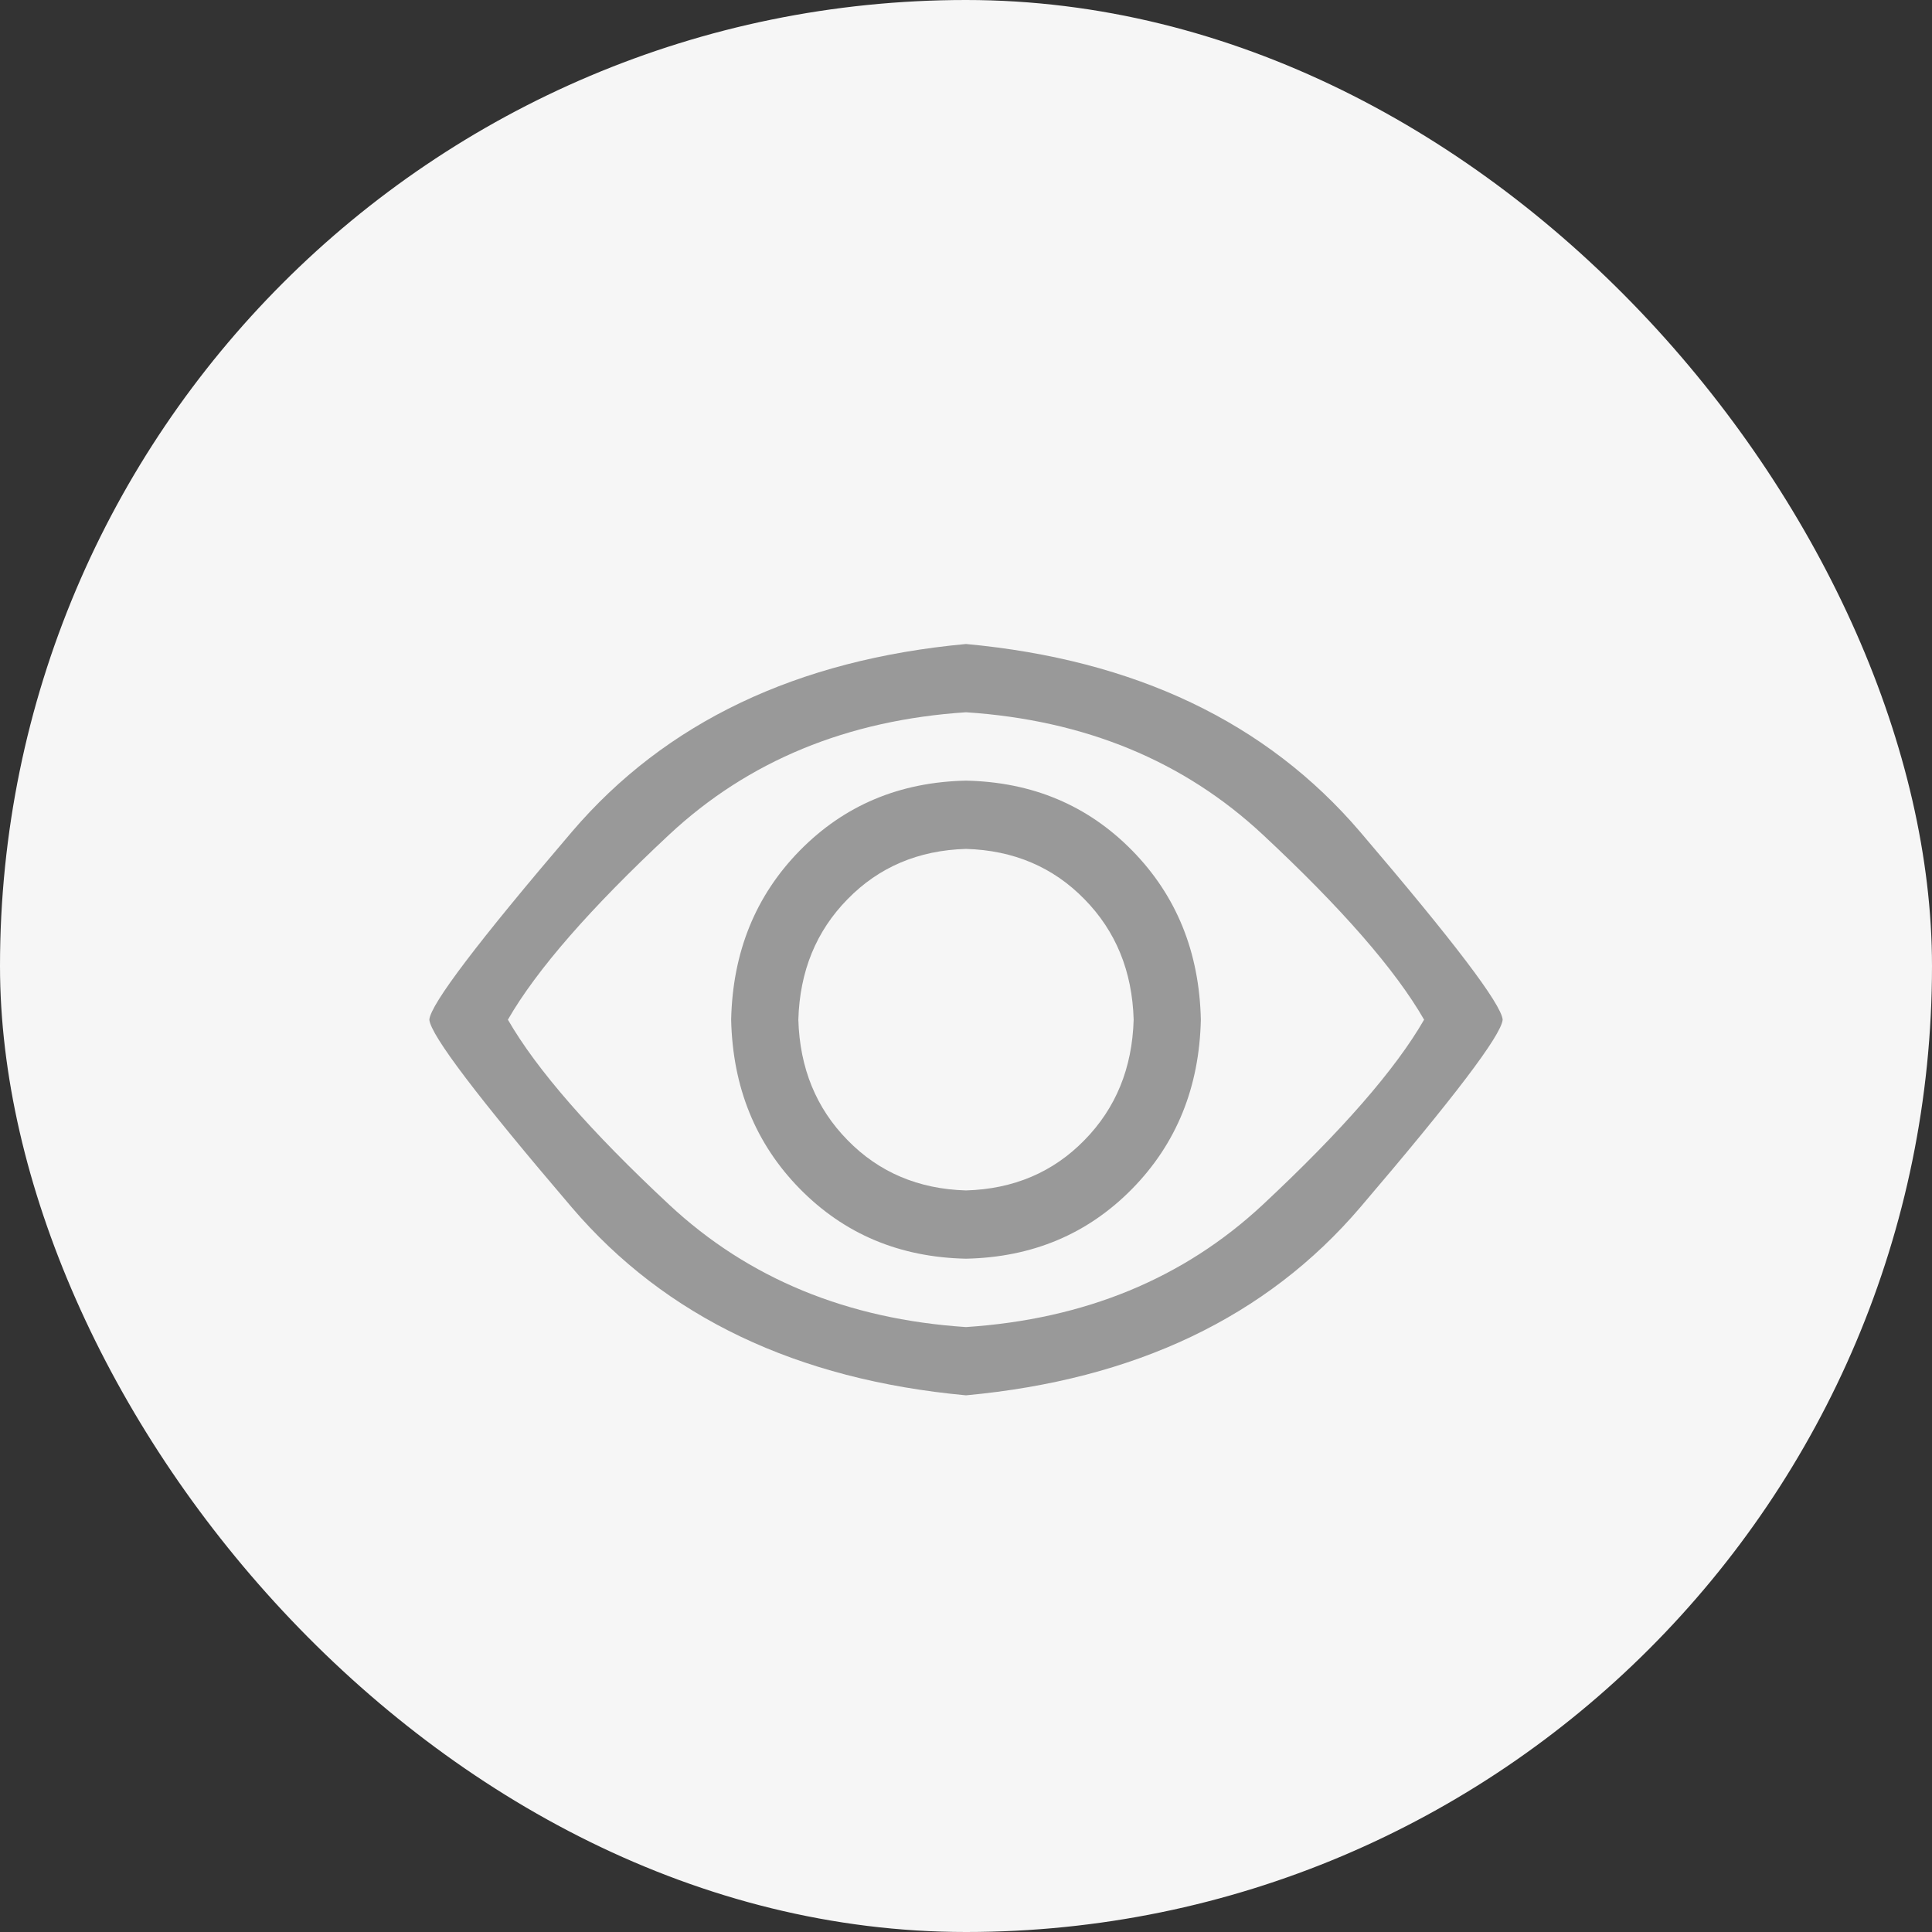 <svg width="18" height="18" viewBox="0 0 18 18" fill="none" xmlns="http://www.w3.org/2000/svg">
<rect x="0" y="0" width="18" height="18" fill="#333333" stroke="none"/>
<rect width="18" height="18" rx="9" fill="#F6F6F6"/>
<path d="M9 6C10.576 6.146 11.8 6.729 12.672 7.75C13.544 8.771 13.987 9.354 14 9.5C13.987 9.646 13.544 10.229 12.672 11.25C11.8 12.271 10.576 12.854 9 13C7.424 12.854 6.2 12.271 5.328 11.25C4.456 10.229 4.013 9.646 4 9.5C4.013 9.354 4.456 8.771 5.328 7.75C6.2 6.729 7.424 6.146 9 6ZM9 6.636C7.893 6.709 6.972 7.089 6.236 7.775C5.501 8.461 4.999 9.036 4.732 9.5C4.999 9.964 5.5 10.539 6.236 11.225C6.972 11.911 7.893 12.291 9 12.364C10.107 12.291 11.028 11.911 11.764 11.225C12.499 10.539 13.001 9.964 13.268 9.5C13.001 9.036 12.5 8.461 11.764 7.775C11.028 7.089 10.107 6.709 9 6.636ZM9 7.273C9.619 7.286 10.134 7.503 10.548 7.924C10.961 8.345 11.174 8.87 11.188 9.5C11.174 10.13 10.961 10.655 10.548 11.076C10.134 11.497 9.619 11.714 9 11.727C8.381 11.714 7.866 11.497 7.452 11.076C7.039 10.655 6.826 10.13 6.812 9.5C6.826 8.87 7.039 8.345 7.452 7.924C7.866 7.503 8.381 7.286 9 7.273ZM9 7.909C8.557 7.922 8.189 8.078 7.897 8.377C7.604 8.675 7.451 9.049 7.438 9.5C7.451 9.951 7.604 10.325 7.897 10.623C8.189 10.922 8.557 11.078 9 11.091C9.443 11.078 9.811 10.922 10.103 10.623C10.396 10.325 10.549 9.951 10.562 9.5C10.549 9.049 10.396 8.675 10.103 8.377C9.811 8.078 9.443 7.922 9 7.909Z" fill="#999999"/>
</svg>
